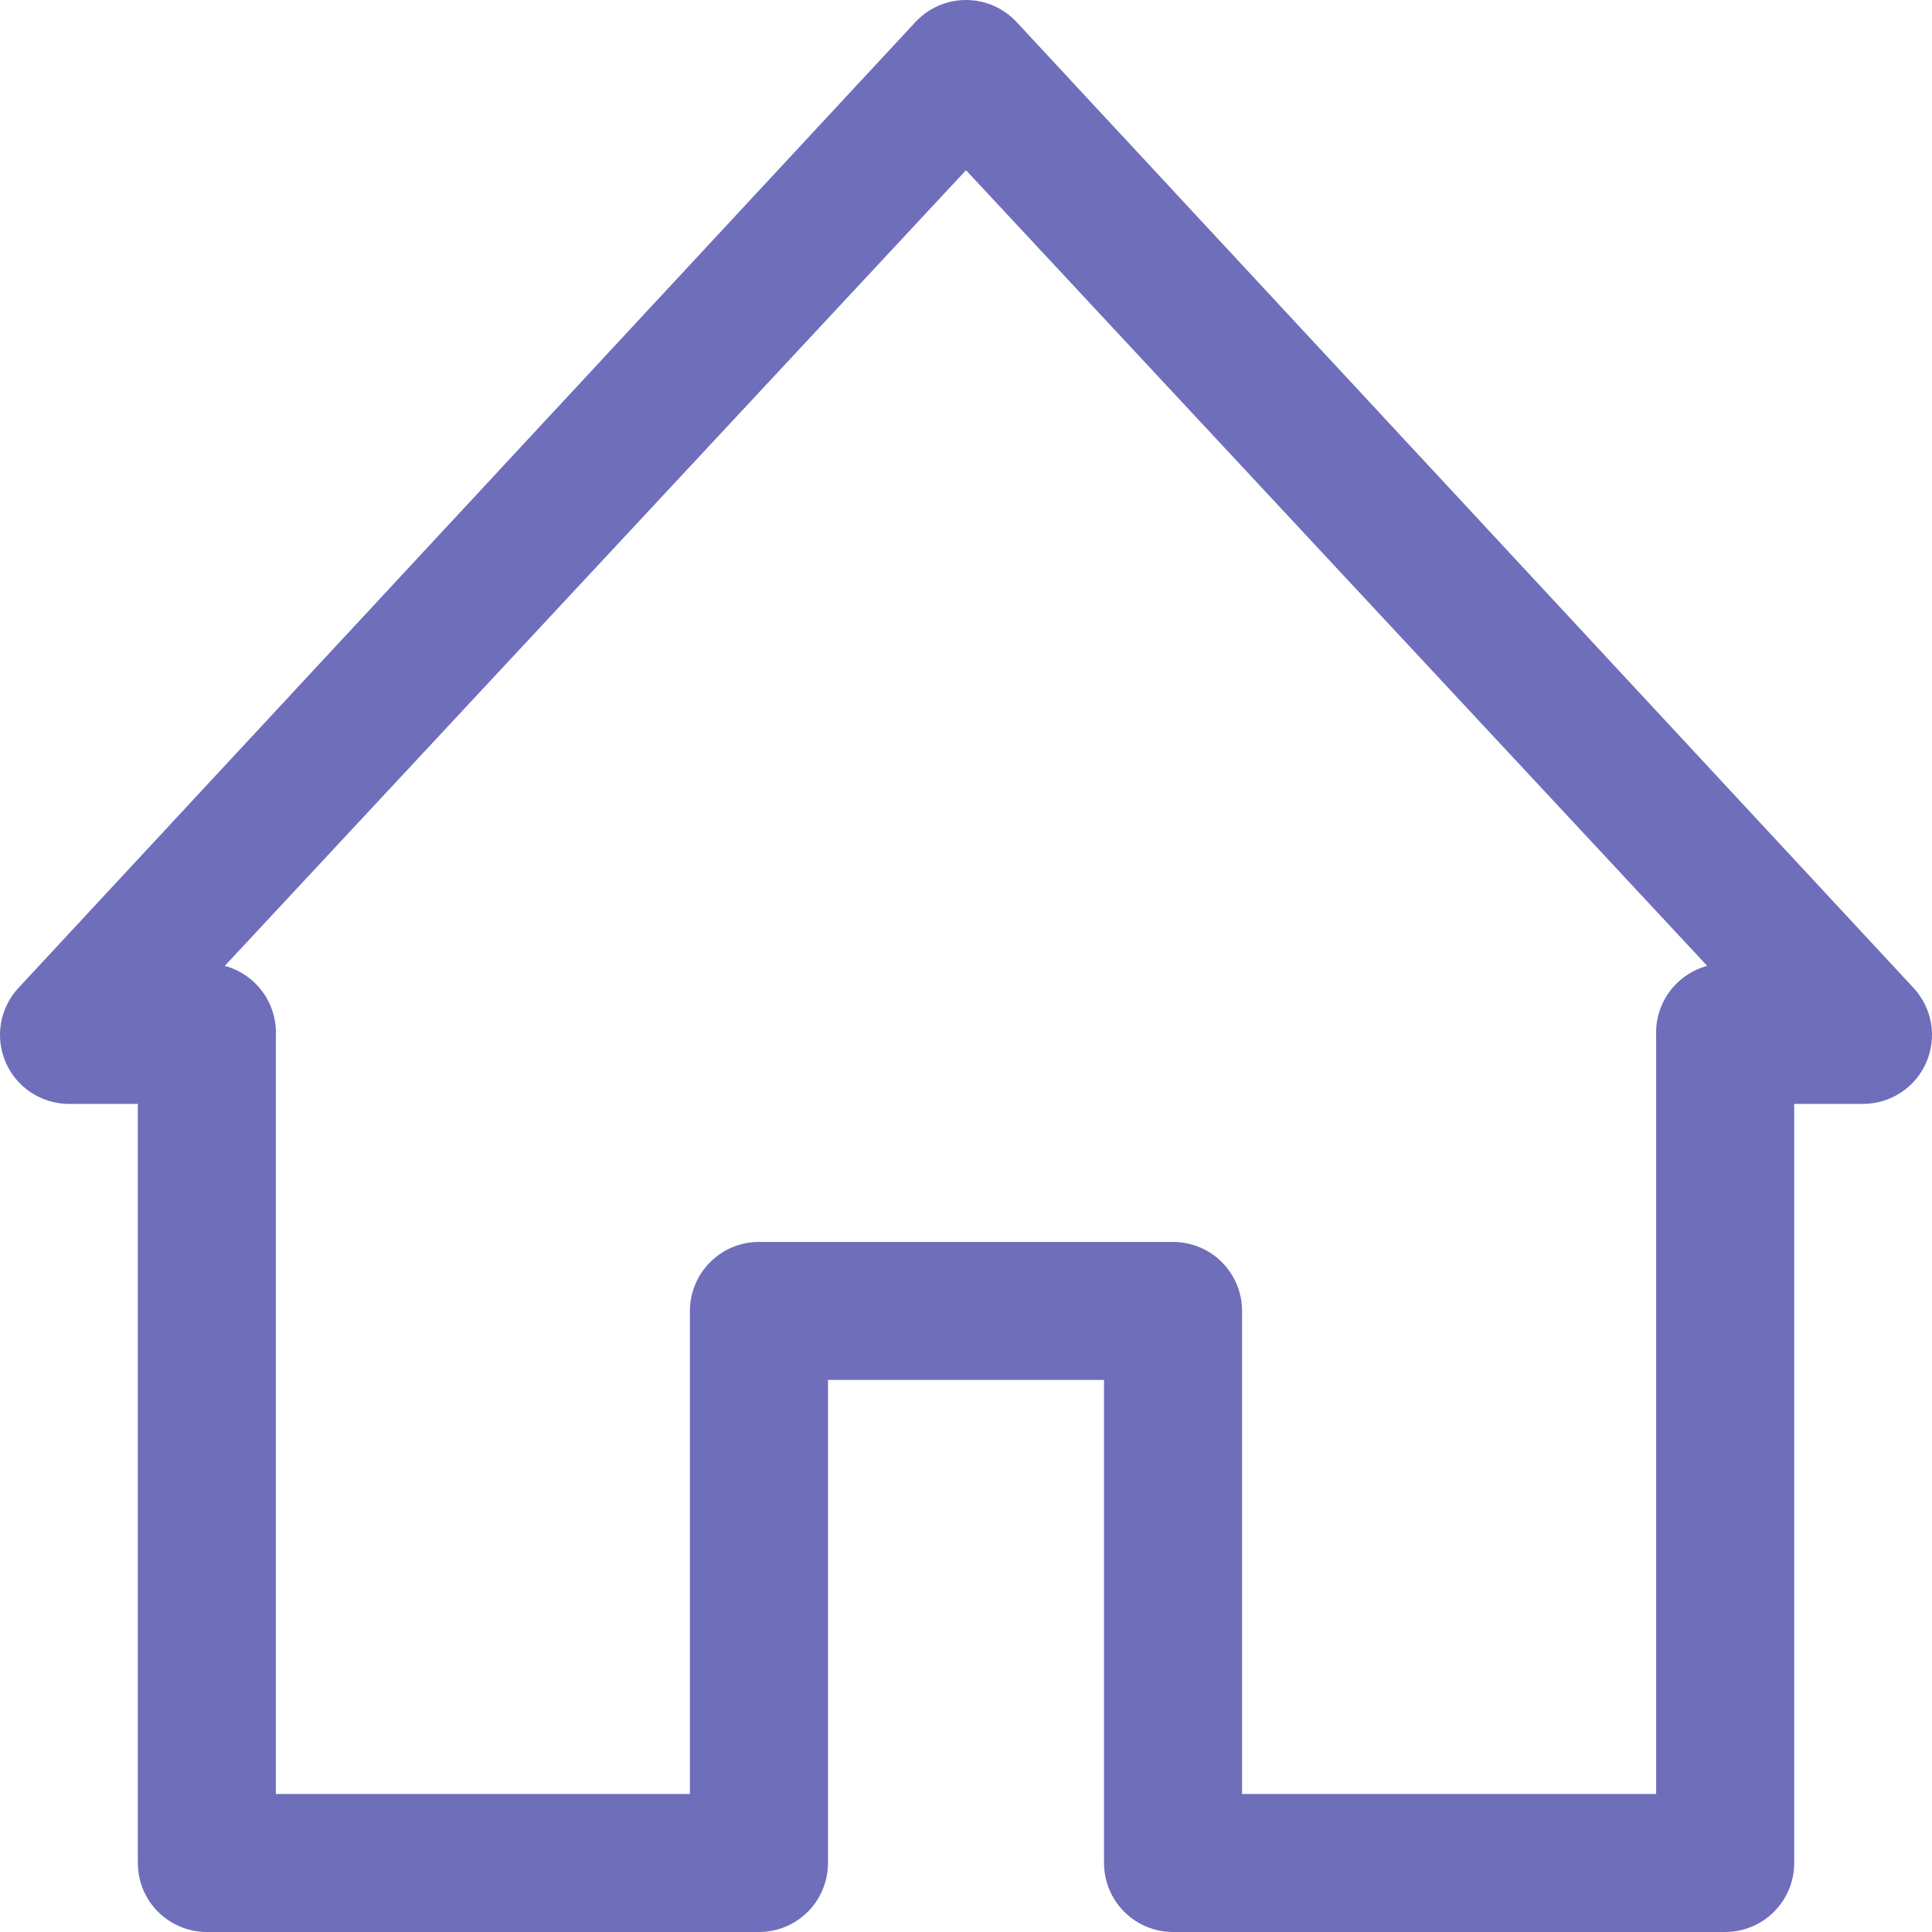 <svg width="50" height="50" viewBox="0 0 50 50" fill="none" xmlns="http://www.w3.org/2000/svg">
<path d="M44.647 50H30.358C29.885 50 29.43 49.812 29.095 49.477C28.76 49.142 28.572 48.688 28.572 48.214V35.712H21.428V48.214C21.428 48.688 21.24 49.142 20.905 49.477C20.57 49.812 20.115 50 19.642 50H5.353C4.879 50 4.425 49.812 4.09 49.477C3.755 49.142 3.567 48.688 3.567 48.214V28.569H1.78C1.433 28.568 1.094 28.465 0.804 28.275C0.514 28.084 0.286 27.813 0.148 27.495C0.01 27.176 -0.033 26.825 0.025 26.483C0.084 26.14 0.241 25.823 0.477 25.568L23.696 0.565C23.863 0.387 24.065 0.245 24.289 0.147C24.514 0.05 24.756 0 25 0C25.244 0 25.486 0.05 25.711 0.147C25.935 0.245 26.137 0.387 26.304 0.565L49.523 25.568C49.76 25.823 49.916 26.14 49.975 26.483C50.033 26.825 49.99 27.176 49.852 27.495C49.714 27.813 49.486 28.084 49.196 28.275C48.906 28.465 48.567 28.568 48.22 28.569H46.434V48.214C46.434 48.688 46.245 49.142 45.91 49.477C45.575 49.812 45.121 50 44.647 50ZM32.145 46.428H42.861V26.783C42.847 26.38 42.971 25.984 43.211 25.659C43.451 25.335 43.793 25.102 44.183 24.997L25 4.405L5.817 24.997C6.207 25.102 6.549 25.335 6.789 25.659C7.029 25.984 7.153 26.38 7.139 26.783V46.428H17.855V33.927C17.855 33.453 18.044 32.999 18.379 32.664C18.714 32.329 19.168 32.141 19.642 32.141H30.358C30.832 32.141 31.286 32.329 31.621 32.664C31.956 32.999 32.145 33.453 32.145 33.927V46.428Z" fill="#6F6EBB"/>
</svg>
